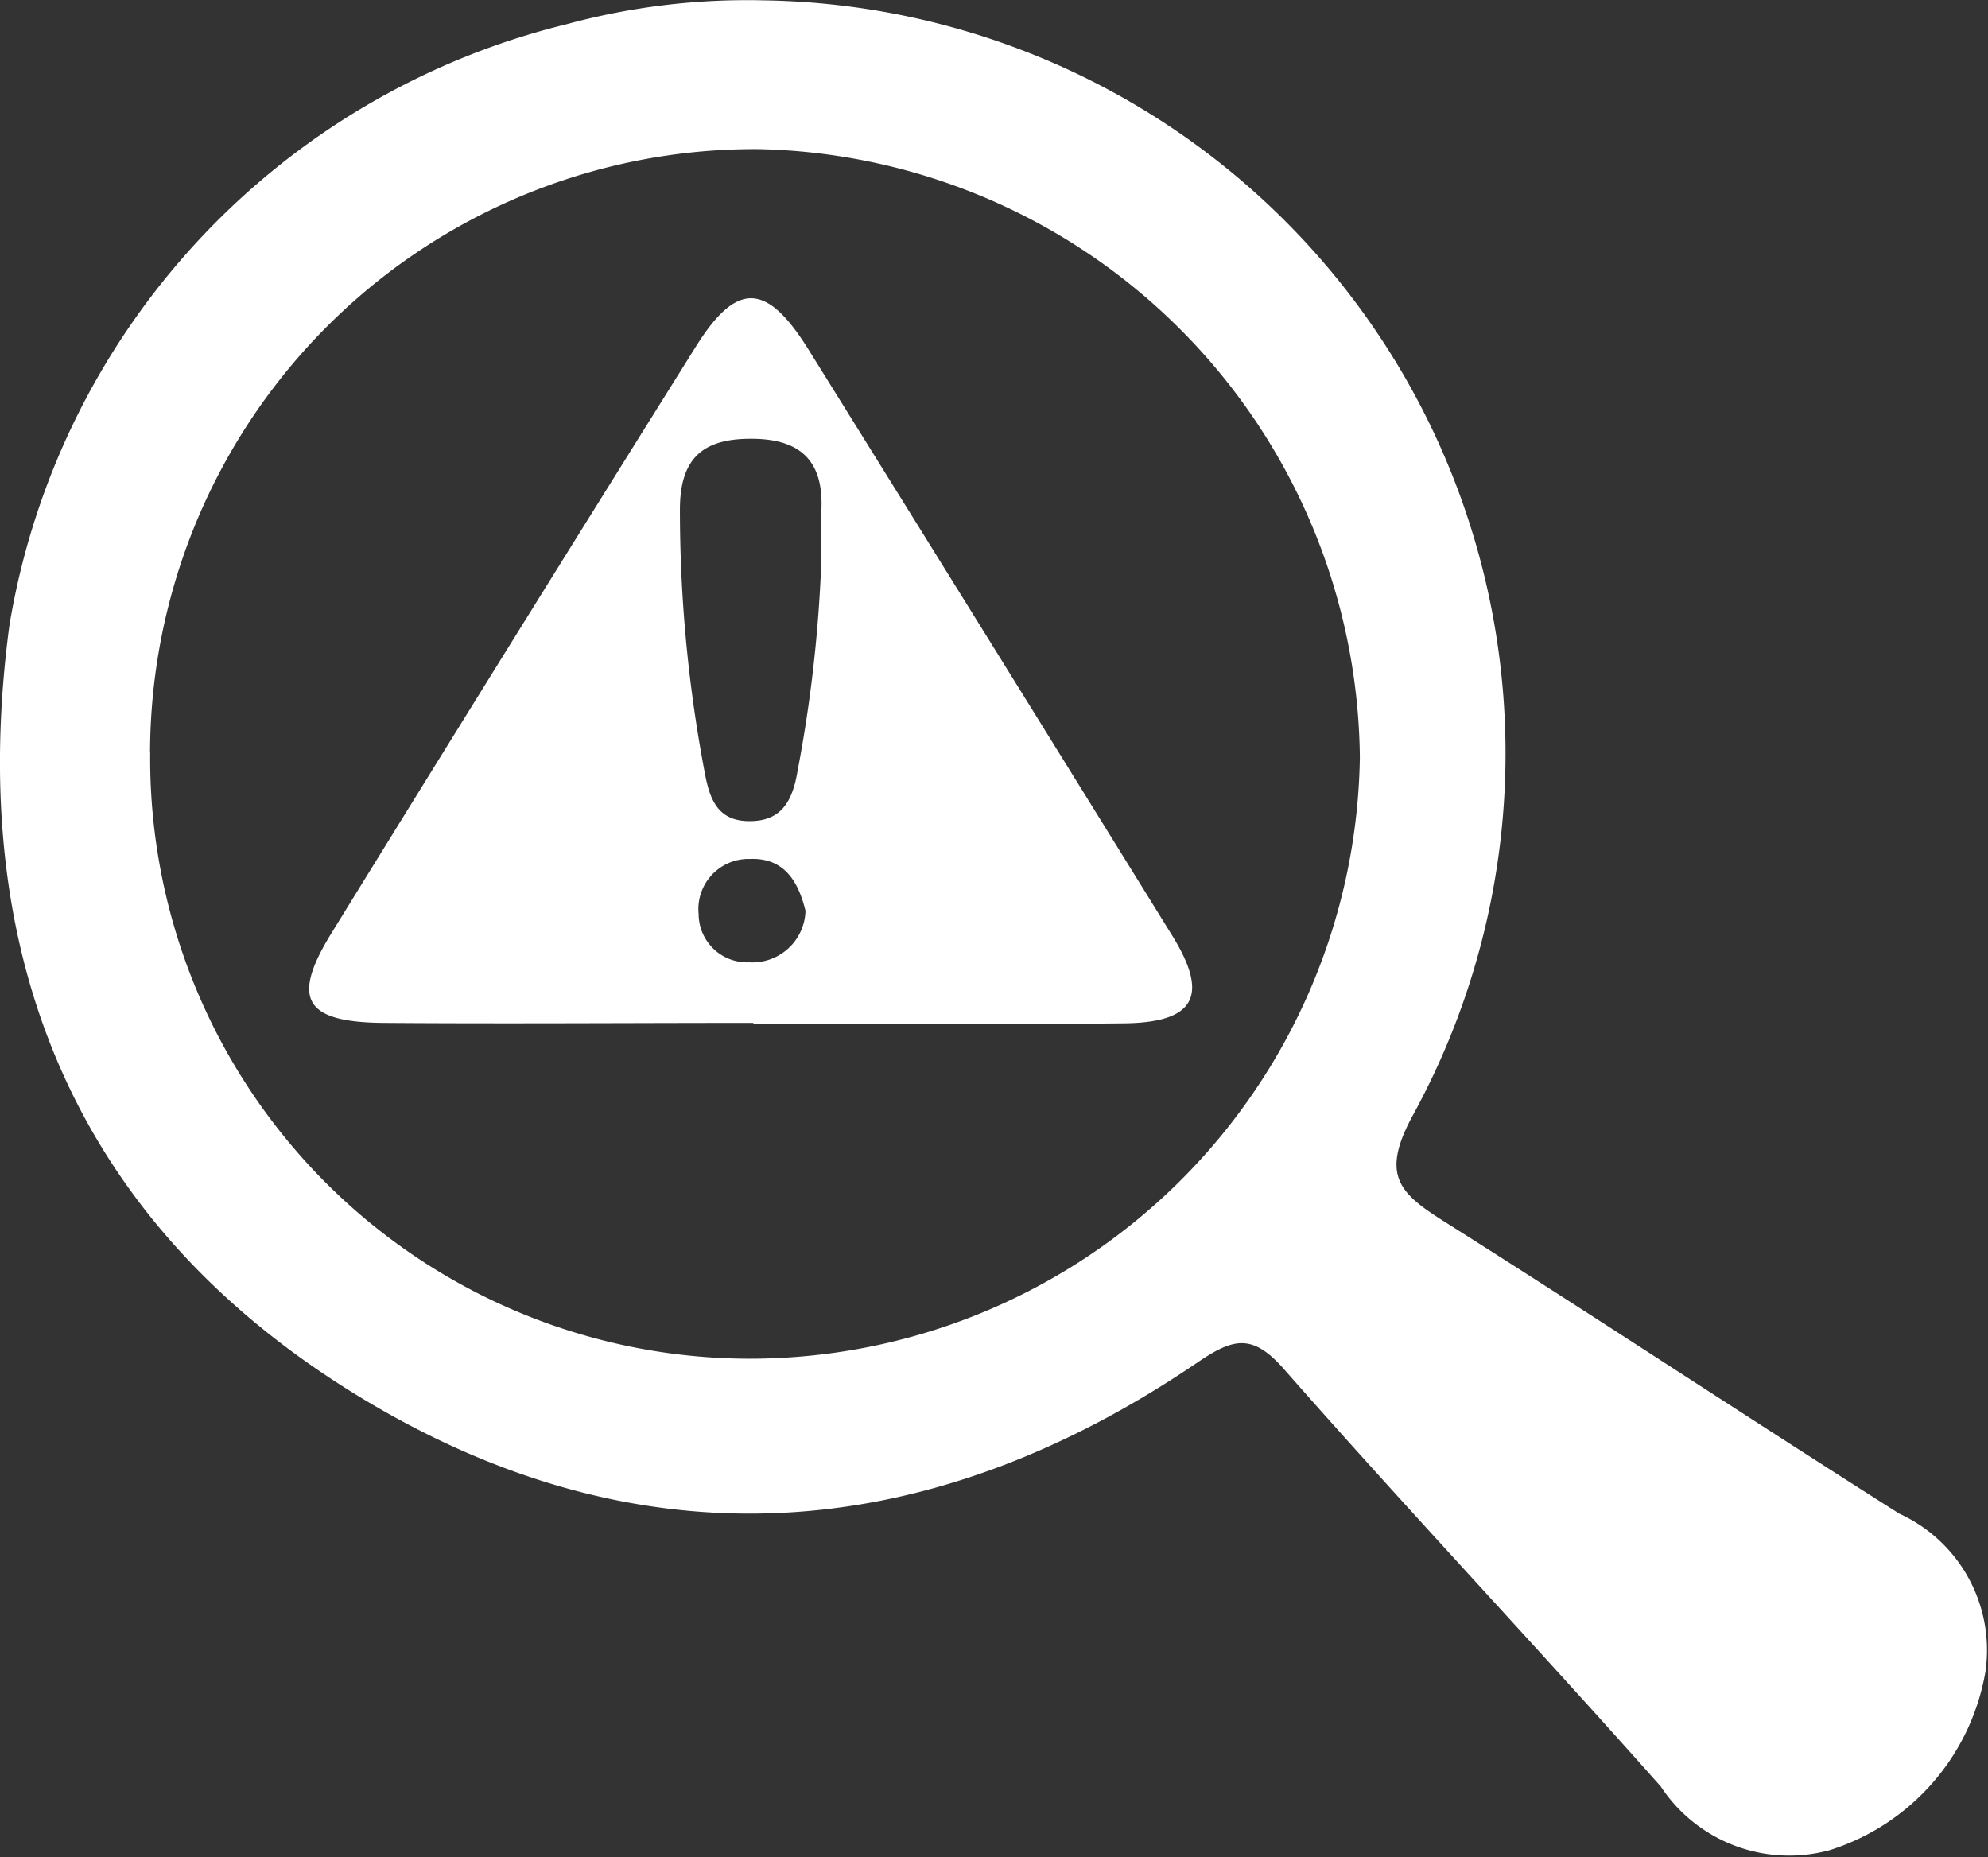 <svg xmlns="http://www.w3.org/2000/svg" width="27.531" height="25.718" viewBox="0 0 27.531 25.718"><rect x="0" y="0" width="27.531" height="25.718" fill="#333333" stroke="none"/><defs><style>.a{fill:#fff;}</style></defs><g transform="translate(336.166 -265.257)"><g transform="translate(-336.166 265.257)"><path class="a" d="M-240.635,265.262a10.428,10.428,0,0,1,8.988,15.435c-.46.842-.18,1.087.437,1.477,2.11,1.332,4.192,2.709,6.3,4.044a2.077,2.077,0,0,1,1.191,2.183,3.148,3.148,0,0,1-2.164,2.477,2.13,2.13,0,0,1-2.333-.884c-1.723-1.942-3.505-3.83-5.219-5.78-.439-.5-.706-.424-1.195-.092-3.786,2.574-7.765,2.838-11.661.443-3.92-2.41-5.4-6.124-4.793-10.652a10.3,10.3,0,0,1,7.717-8.321A9.524,9.524,0,0,1-240.635,265.262Zm-8.5,10.409a8.311,8.311,0,0,0,8.262,8.4,8.454,8.454,0,0,0,8.49-8.325,8.509,8.509,0,0,0-8.322-8.424A8.376,8.376,0,0,0-249.137,275.671Z" transform="translate(251.215 -265.257)"/><path class="a" d="M-223.384,296.187c-1.711,0-3.423.013-5.134,0-1.087-.012-1.27-.334-.71-1.242q2.509-4.068,5.045-8.12c.569-.91.981-.894,1.562.039q2.525,4.056,5.039,8.118c.512.829.314,1.2-.669,1.211-1.711.018-3.423.005-5.134.005Zm.941-6.413c0-.229-.009-.46,0-.688.035-.719-.329-1-1.017-.987-.652.01-.936.3-.942.961a19.437,19.437,0,0,0,.334,3.61c.067.376.159.727.634.723.445,0,.594-.287.662-.7A19.211,19.211,0,0,0-222.443,289.774Zm-.22,4.862c-.1-.413-.3-.74-.773-.719a.694.694,0,0,0-.707.763.671.671,0,0,0,.7.668A.736.736,0,0,0-222.663,294.636Z" transform="translate(233.818 -282.023)"/></g></g></svg>